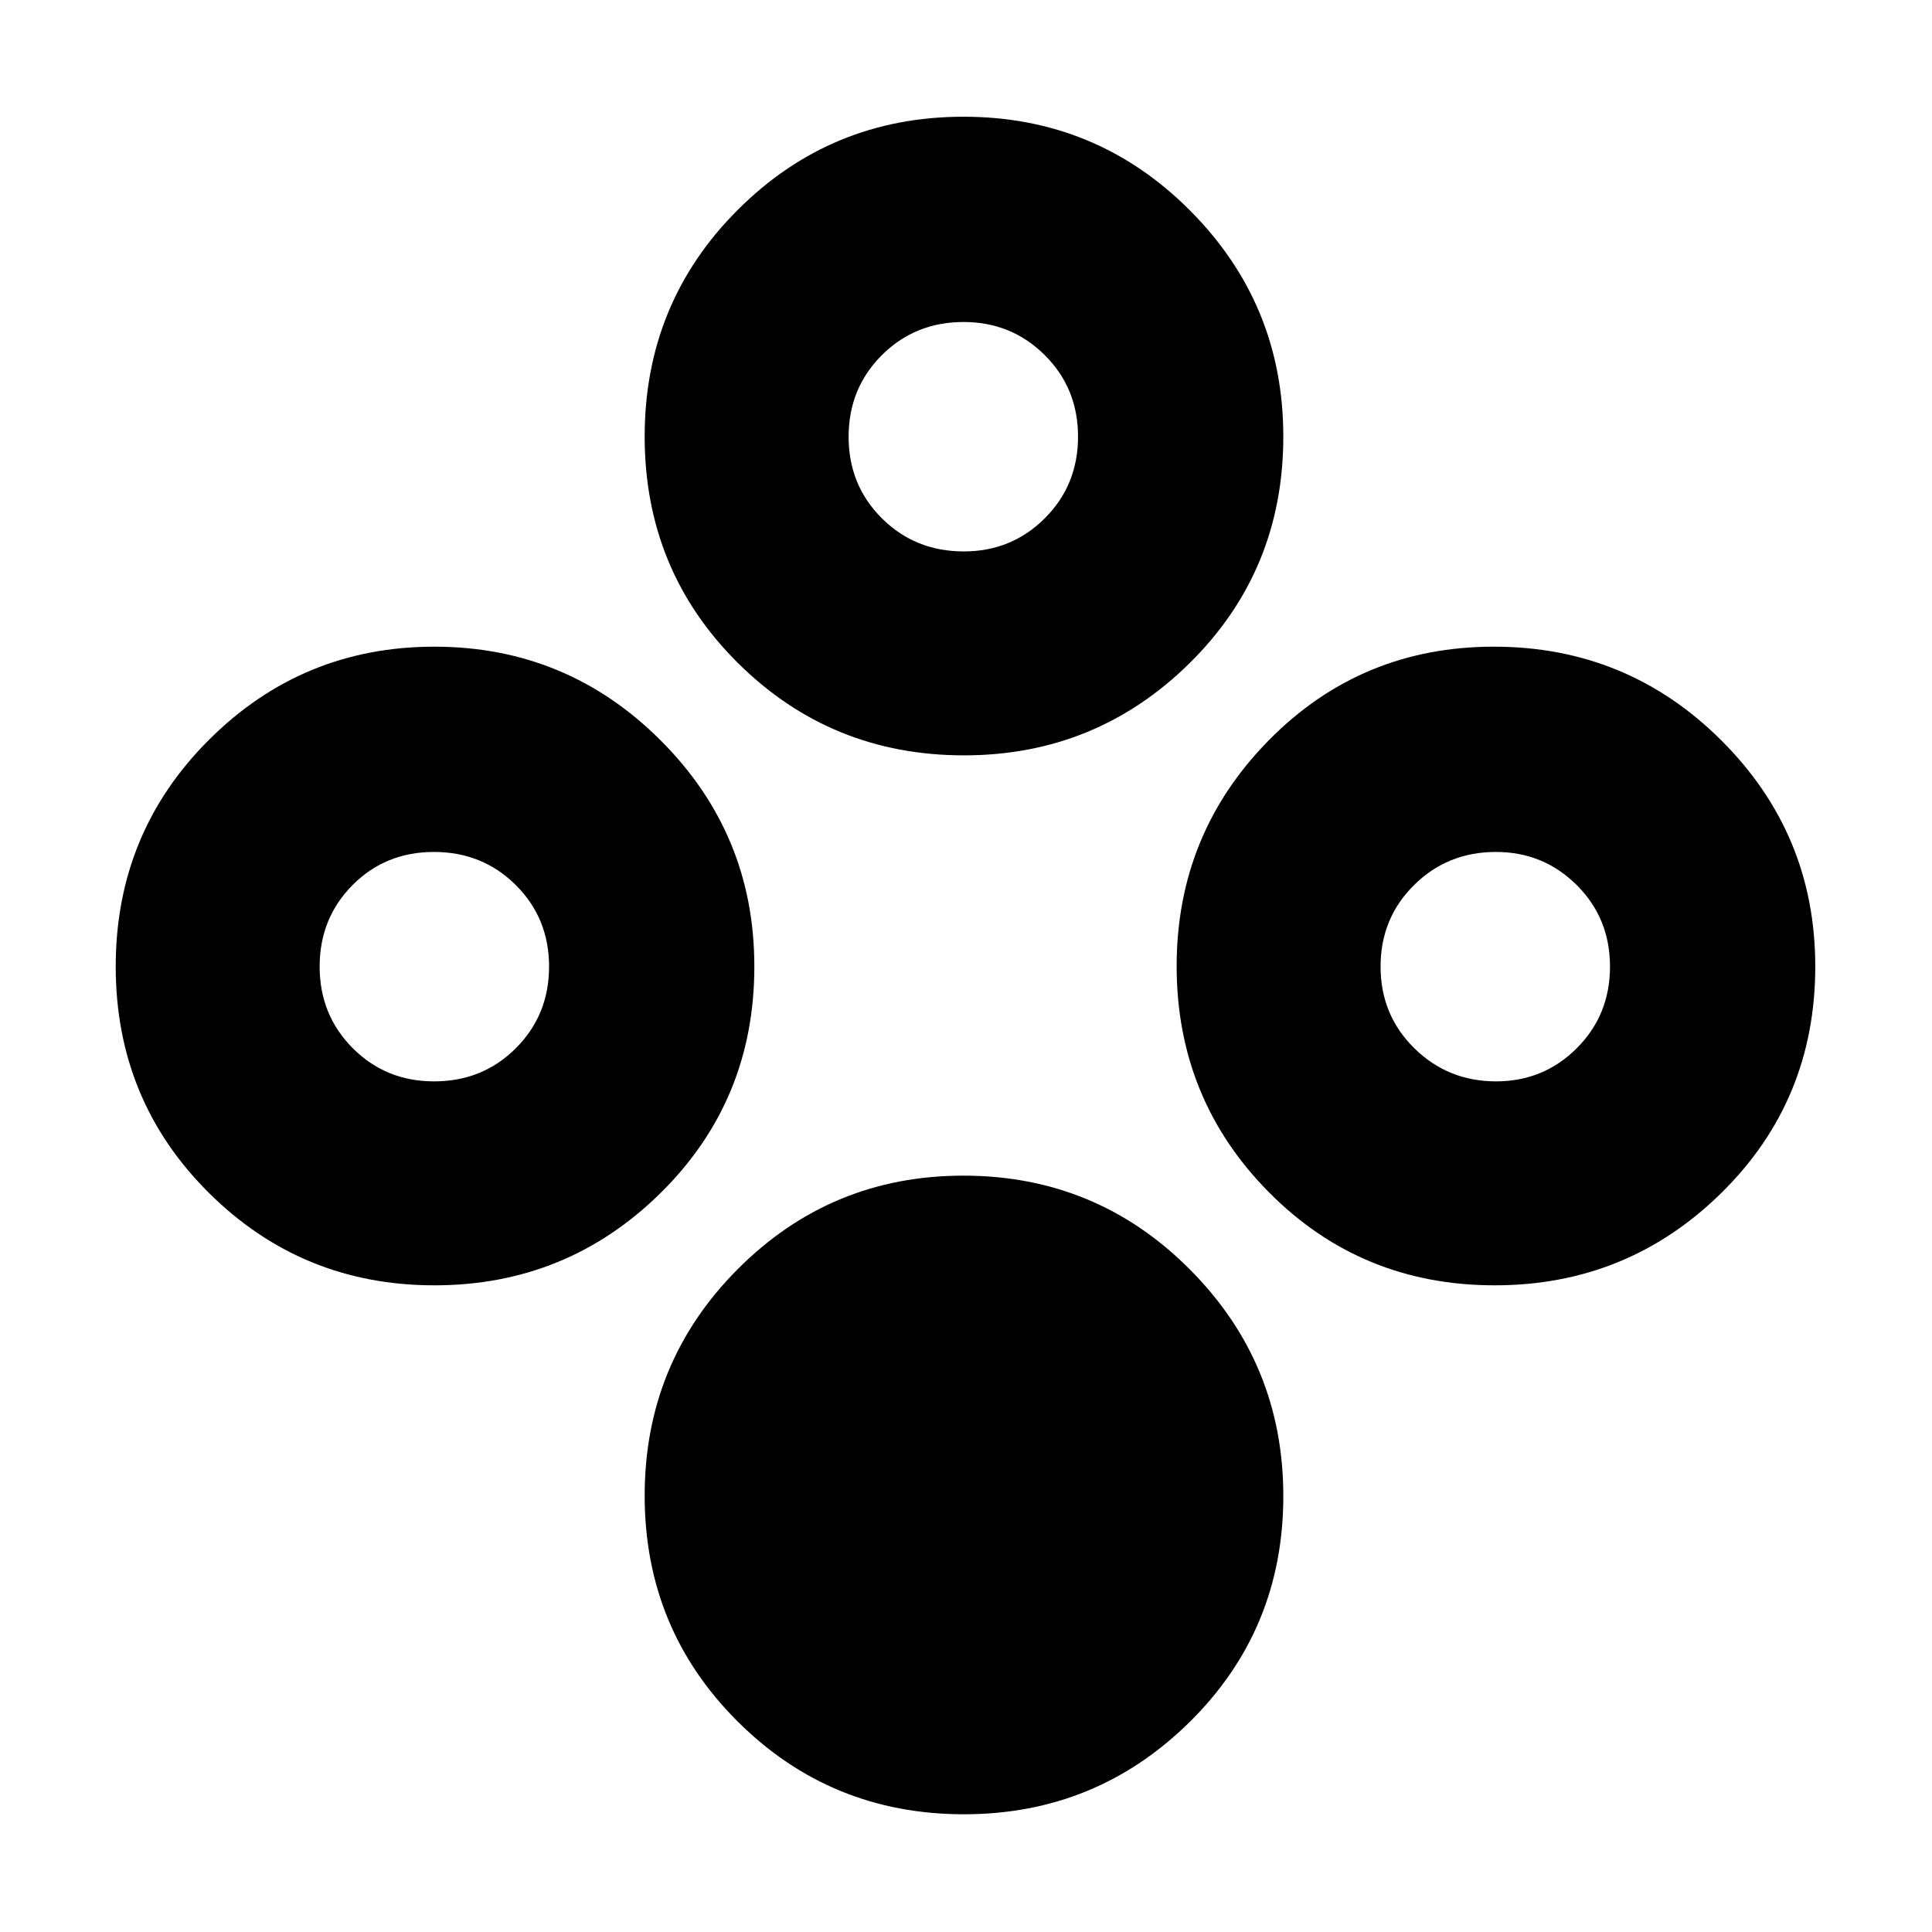 <svg xmlns="http://www.w3.org/2000/svg" height="40" viewBox="0 -960 960 960" width="40"><path d="M479.01-58.5q-66.18 0-112.43-46.06-46.25-46.07-46.25-112.25 0-66.19 46.29-112.61 46.28-46.41 112.11-46.41 66.11 0 112.52 46.62 46.42 46.63 46.42 112.59 0 66.29-46.47 112.2Q544.74-58.5 479.01-58.5Zm0-526.17q-66.18 0-112.43-45.98t-46.25-112.42q0-66.43 46.29-112.68Q412.9-902 478.73-902q66.11 0 112.52 46.53 46.42 46.54 46.42 112.37 0 66.6-46.47 112.52-46.46 45.91-112.19 45.91ZM478.87-686q23.8 0 40.3-16.49 16.5-16.49 16.5-40.55t-16.54-40.51Q502.59-800 478.79-800q-24.12 0-40.62 16.49-16.5 16.49-16.5 40.55t16.54 40.51Q454.74-686 478.87-686ZM215.86-321.33q-65.86 0-112.11-45.99Q57.5-413.3 57.5-479.73q0-66.44 46.36-112.69 46.37-46.25 111.95-46.25 65.87 0 112.44 46.54 46.58 46.53 46.58 112.36 0 66.6-46.55 112.52-46.56 45.92-112.42 45.92Zm-.15-101.34q24.12 0 40.62-16.49 16.5-16.49 16.5-40.55 0-24.05-16.54-40.51-16.53-16.45-40.66-16.45-24.13 0-40.46 16.47-16.34 16.47-16.34 40.5t16.44 40.53q16.45 16.5 40.44 16.5Zm527.01 101.34q-66.4 0-112.22-46.27-45.83-46.27-45.83-112.35 0-65.72 45.8-112.22 45.81-46.5 111.83-46.5 66.31 0 113 46.54Q902-545.6 902-479.77q0 66.6-46.65 112.52-46.64 45.92-112.63 45.92Zm.65-101.34q23.63 0 40.13-16.49 16.5-16.49 16.5-40.55 0-24.05-16.54-40.51-16.54-16.45-40.17-16.45-24.04 0-40.67 16.47Q686-503.73 686-479.7t16.73 40.53q16.74 16.5 40.64 16.5Z"/></svg>